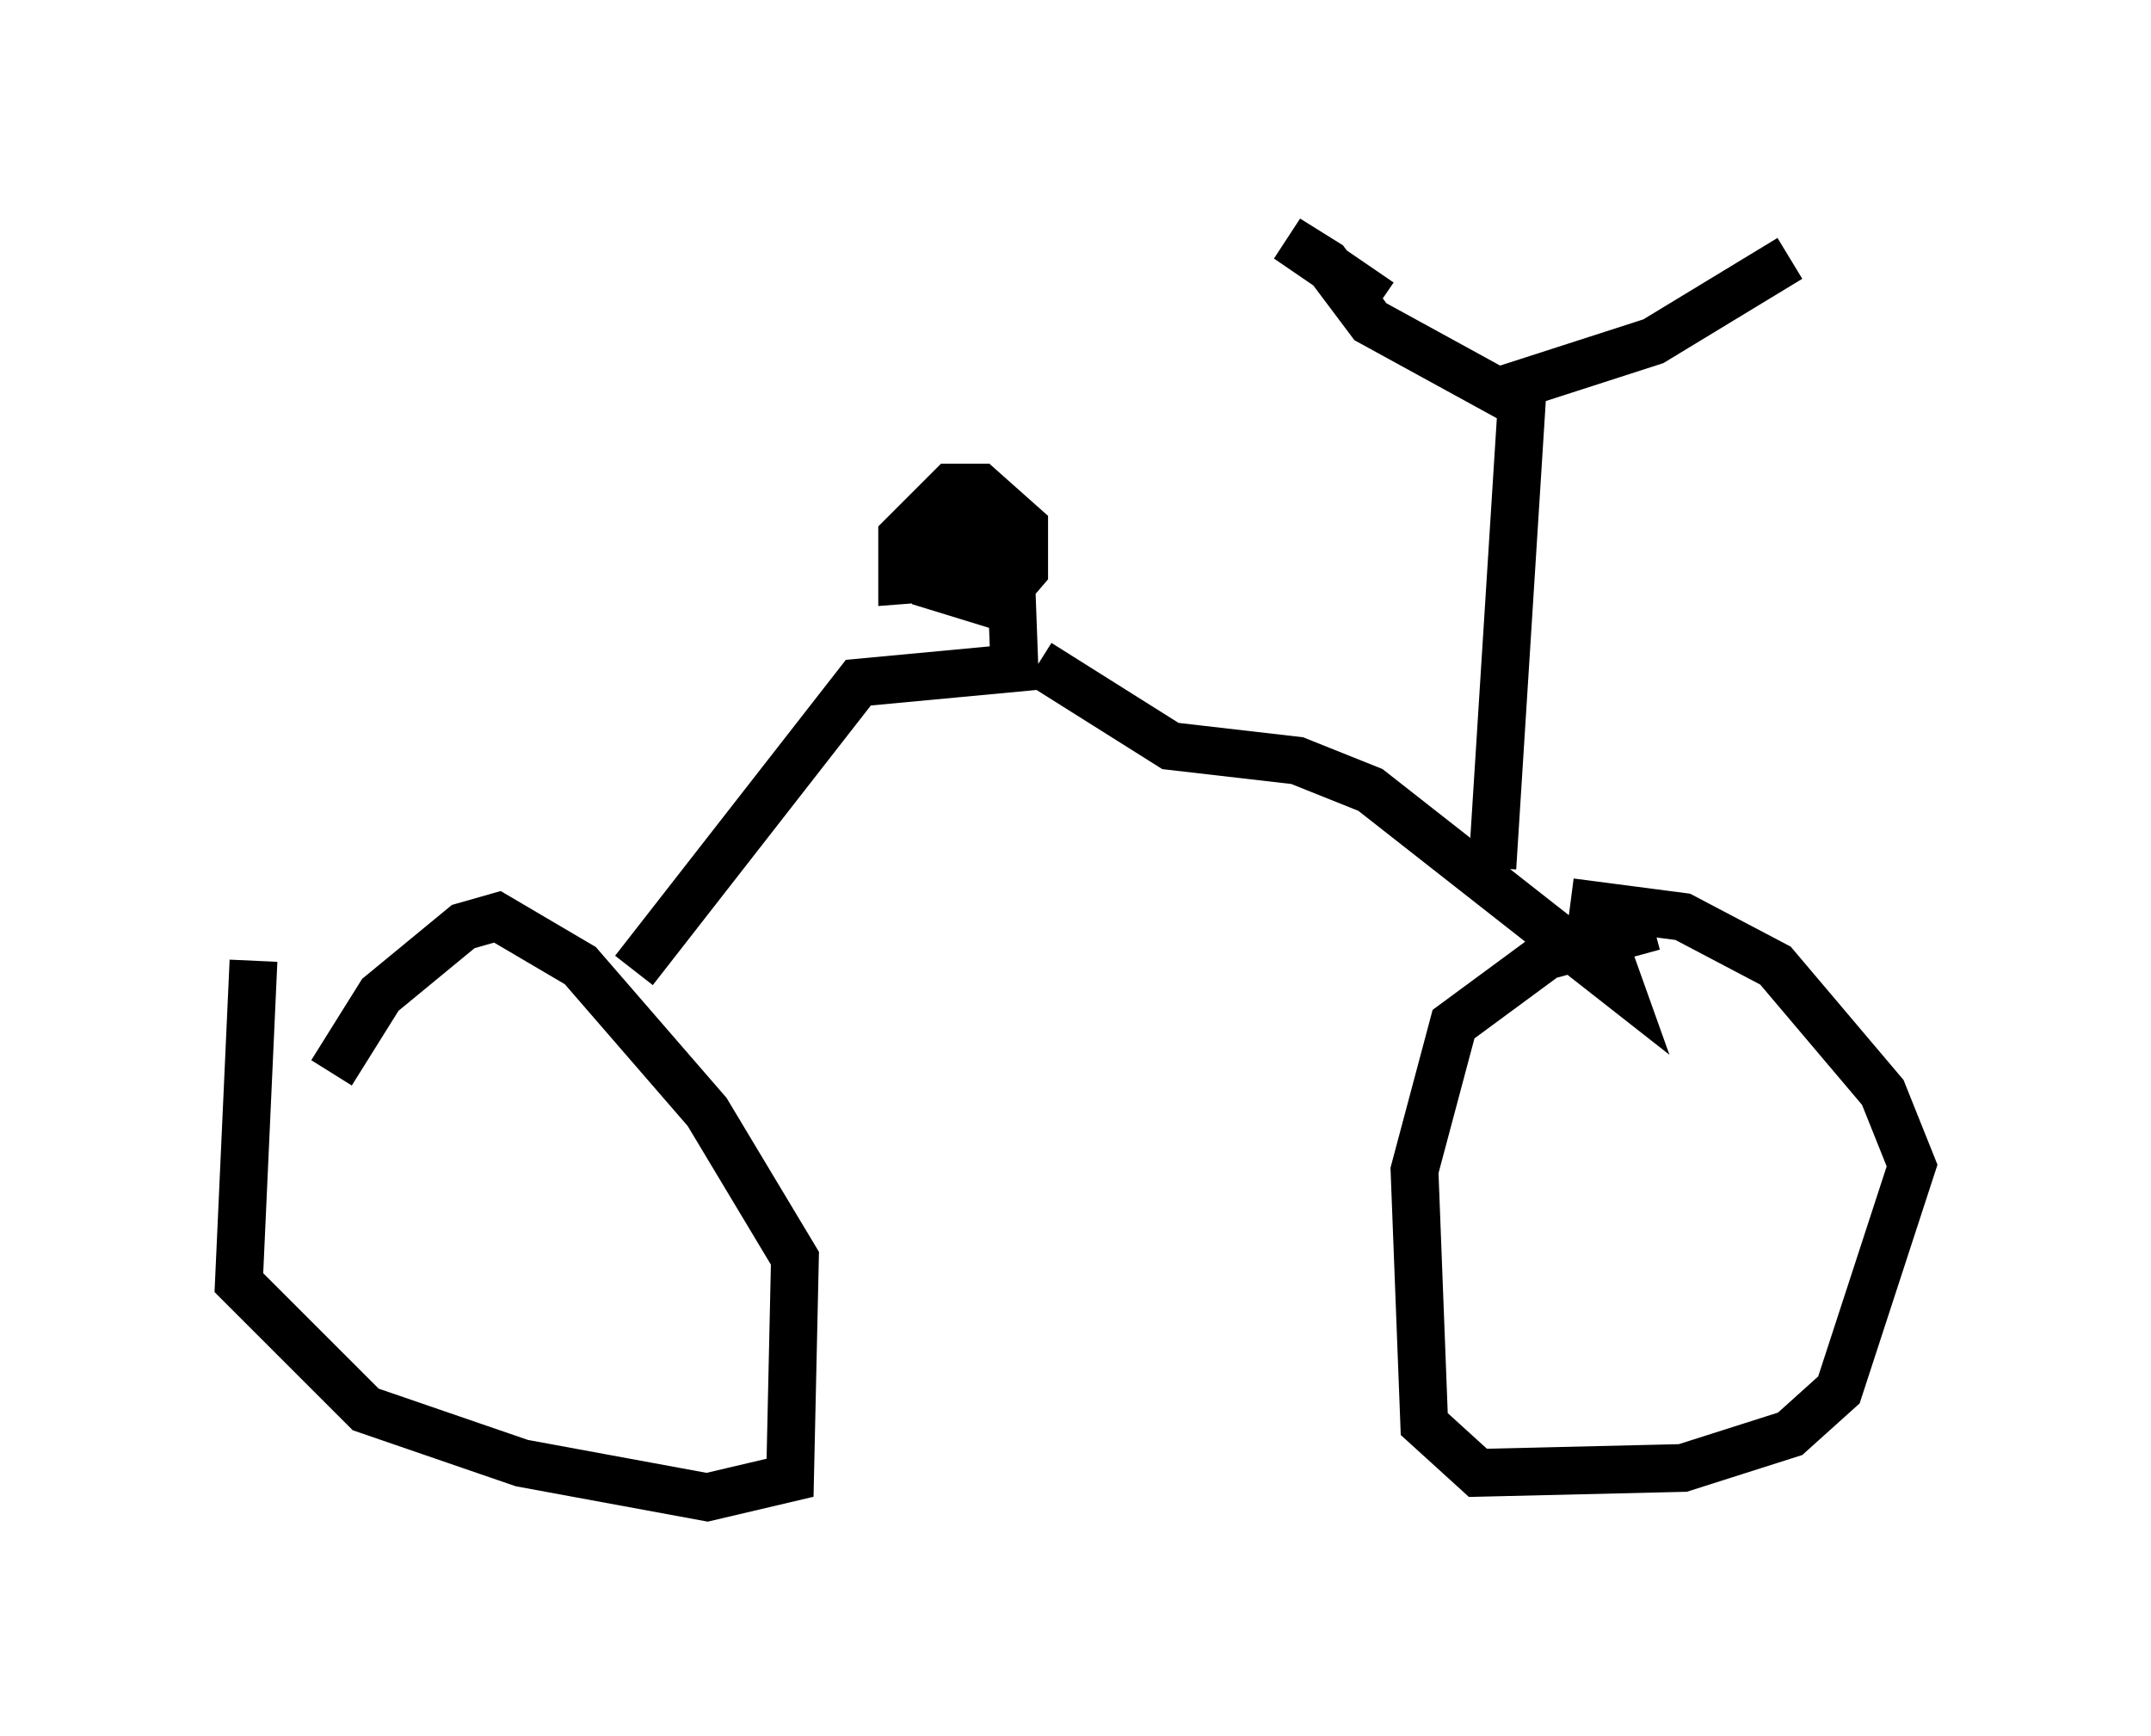 <?xml version="1.0" encoding="utf-8" ?>
<svg baseProfile="full" height="36.338" version="1.1" width="45.015" xmlns="http://www.w3.org/2000/svg" xmlns:ev="http://www.w3.org/2001/xml-events" xmlns:xlink="http://www.w3.org/1999/xlink"><defs /><rect fill="white" height="36.338" width="45.015" x="0" y="0" /><path d="M36.136, 19.7 m-1.531, -0.306 l-2.246, 0.613 -1.94, 1.429 l-0.817, 3.063 0.204, 5.308 l1.123, 1.021 4.288, -0.102 l2.246, -0.715 1.021, -0.919 l1.531, -4.696 -0.613, -1.531 l-2.246, -2.654 -1.94, -1.021 l-2.348, -0.306 m-27.563, 1.225 l-0.306, 6.738 2.654, 2.654 l3.267, 1.123 3.879, 0.715 l1.735, -0.408 0.102, -4.594 l-1.838, -3.063 -2.654, -3.063 l-1.735, -1.021 -0.715, 0.204 l-1.735, 1.429 -1.021, 1.633 m6.329, -2.144 l4.696, -6.023 3.267, -0.306 l-0.102, -2.756 -0.613, -0.613 l-0.613, -0.102 -0.613, 1.021 l0.204, 0.715 1.327, 0.408 l0.613, -0.715 0.0, -0.919 l-0.919, -0.817 -0.613, 0.0 l-1.021, 1.021 0.0, 0.919 l1.327, -0.102 0.51, -0.613 l-0.613, -0.102 -0.306, 0.613 l1.225, 0.204 m0.715, 1.735 l2.756, 1.735 2.654, 0.306 l1.531, 0.613 5.206, 4.083 l-0.51, -1.429 m-2.144, -1.021 l0.613, -9.698 -3.165, -1.735 l-0.919, -1.225 -0.817, -0.51 l1.94, 1.327 m2.552, 1.838 l3.165, -1.021 2.858, -1.735 " fill="none" stroke="black" stroke-width="1" /></svg>